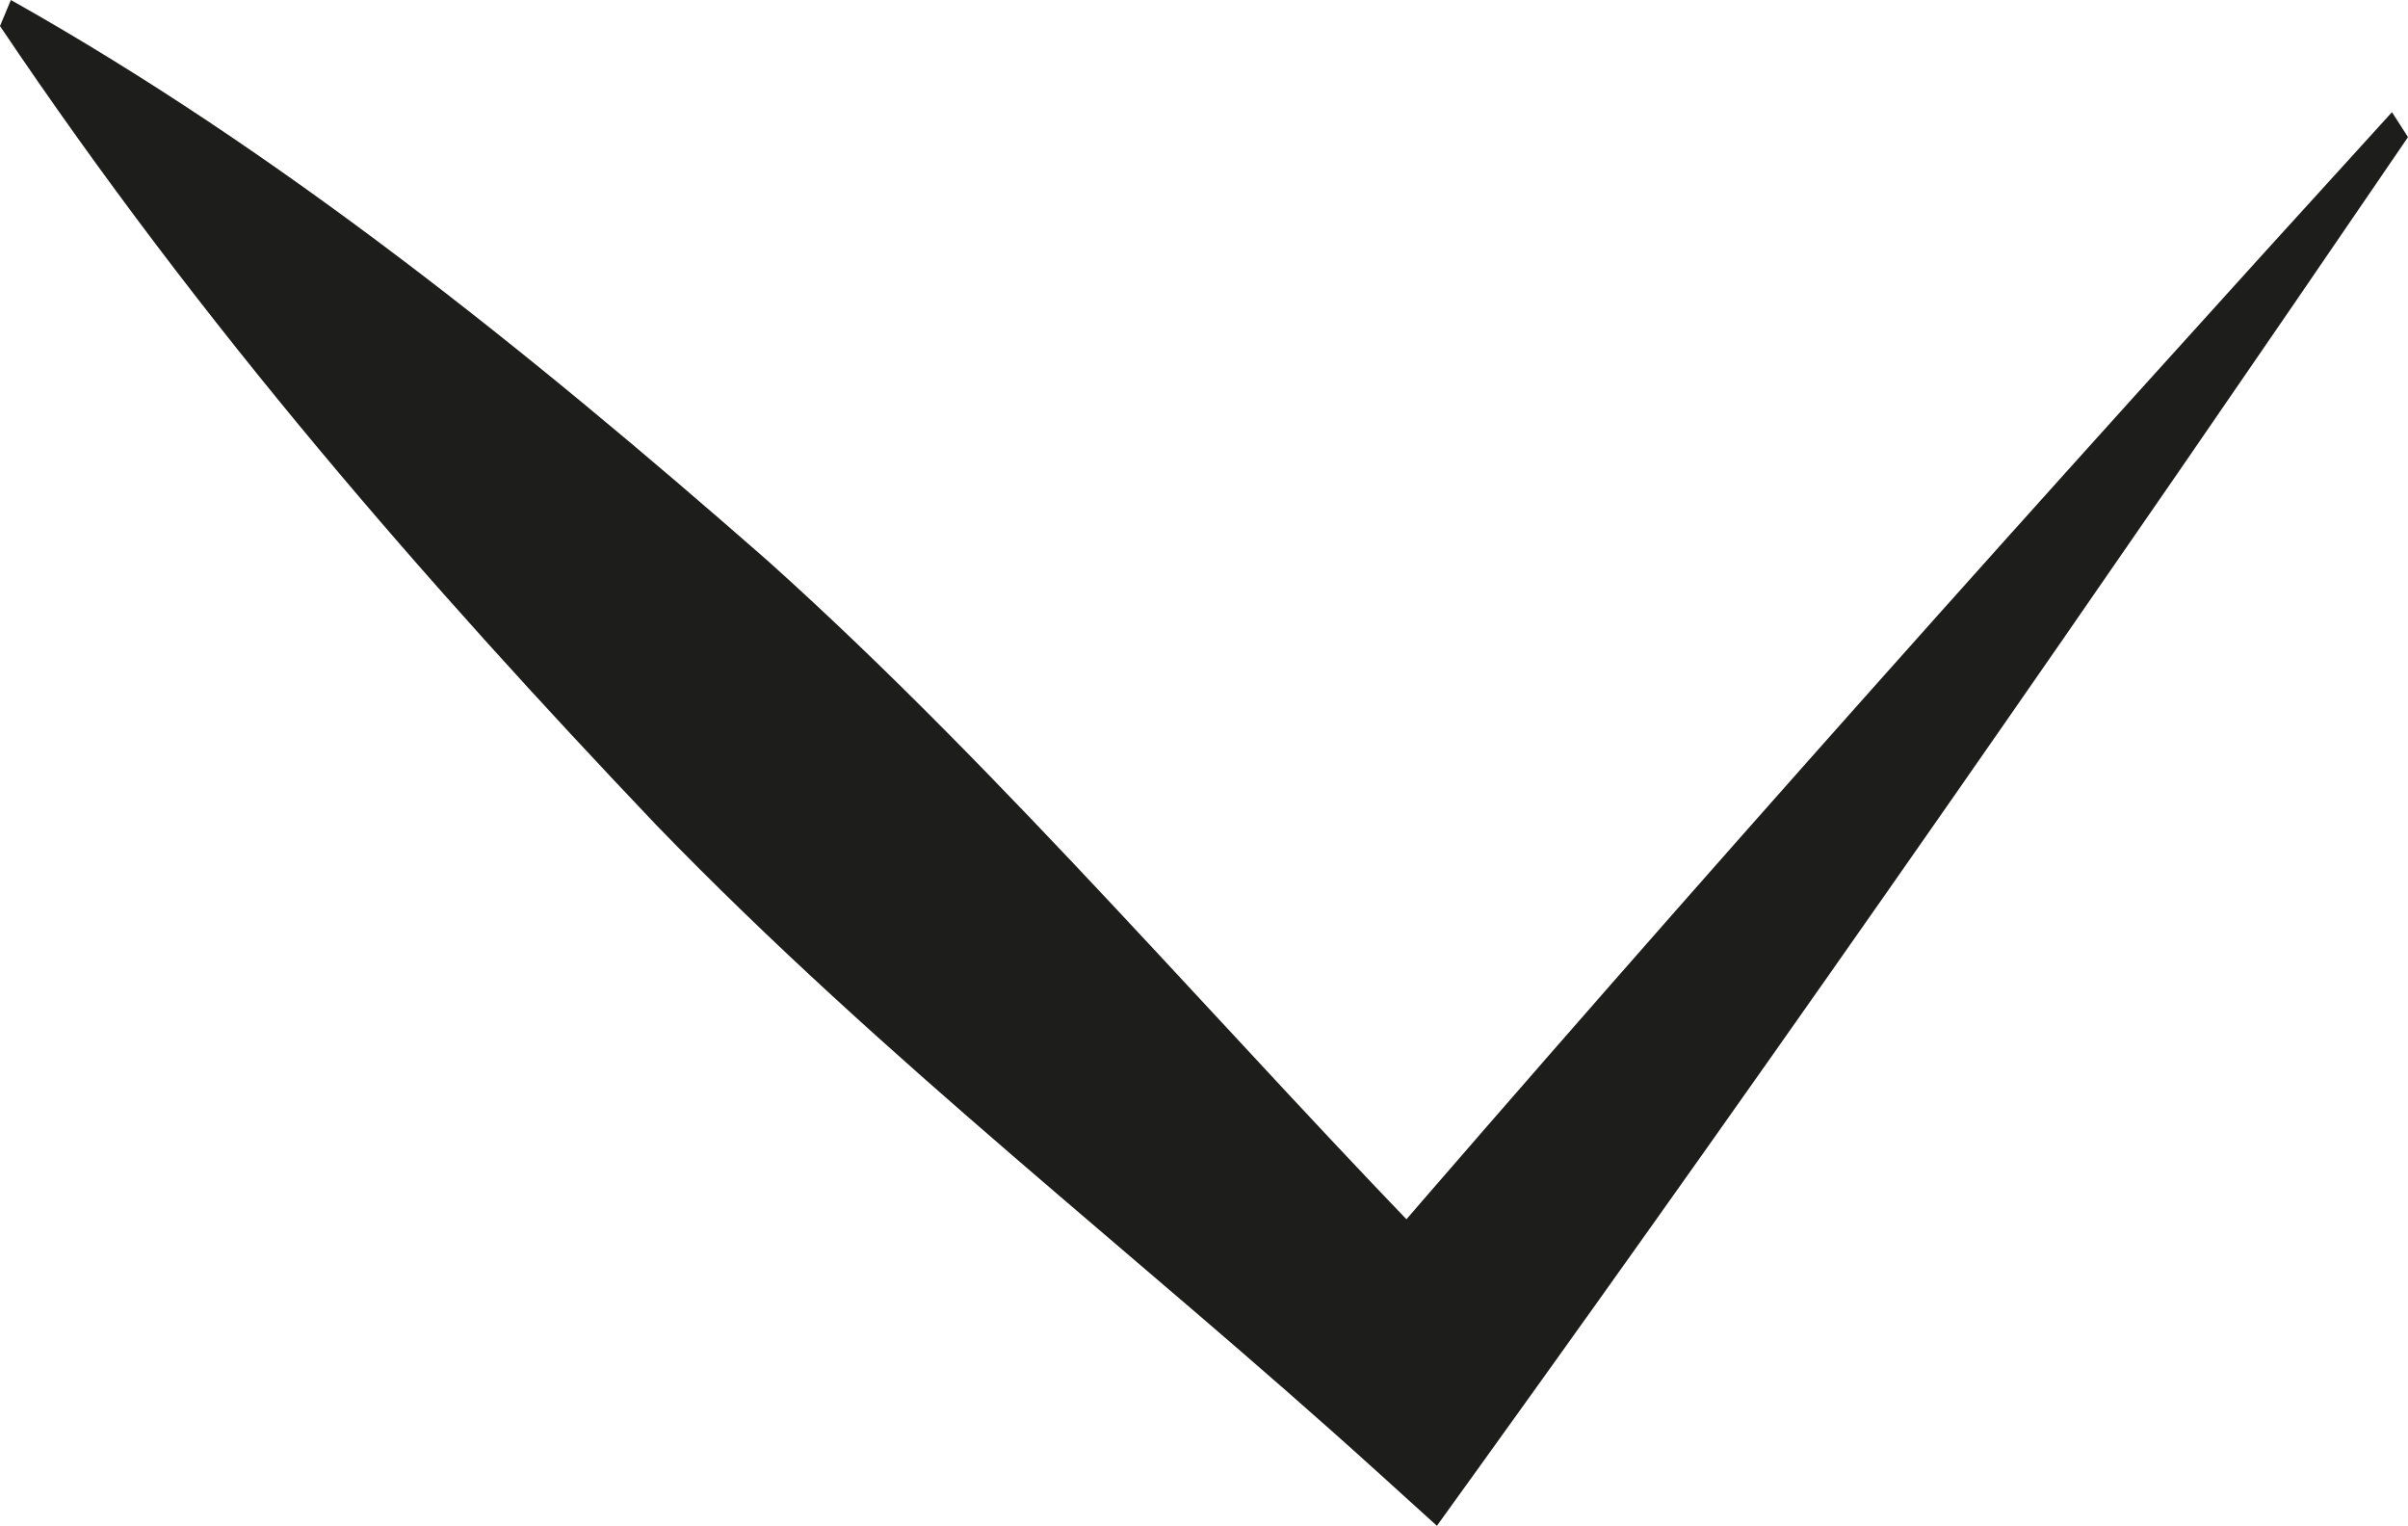 <svg id="Layer_1" data-name="Layer 1" xmlns="http://www.w3.org/2000/svg" viewBox="0 0 471.56 298.74"><title>dropdownarrow</title><path d="M775.78,462.48c-60,87.92-120.45,175.07-182,260.55l-8.17,11.34-11.86-10.74c-46.89-42.46-95.89-79.86-141-126.45C387.83,549.92,344.06,500,304.22,440.73l2.13-5.1c52.35,29.42,100.77,68.23,148.08,109.68,47,42.12,90.21,93.43,135.51,139.68l-20,.6c66.69-77.39,134.45-153.1,202.7-228Z" transform="translate(-304.22 -435.63)" style="fill:#1d1d1b"/></svg>